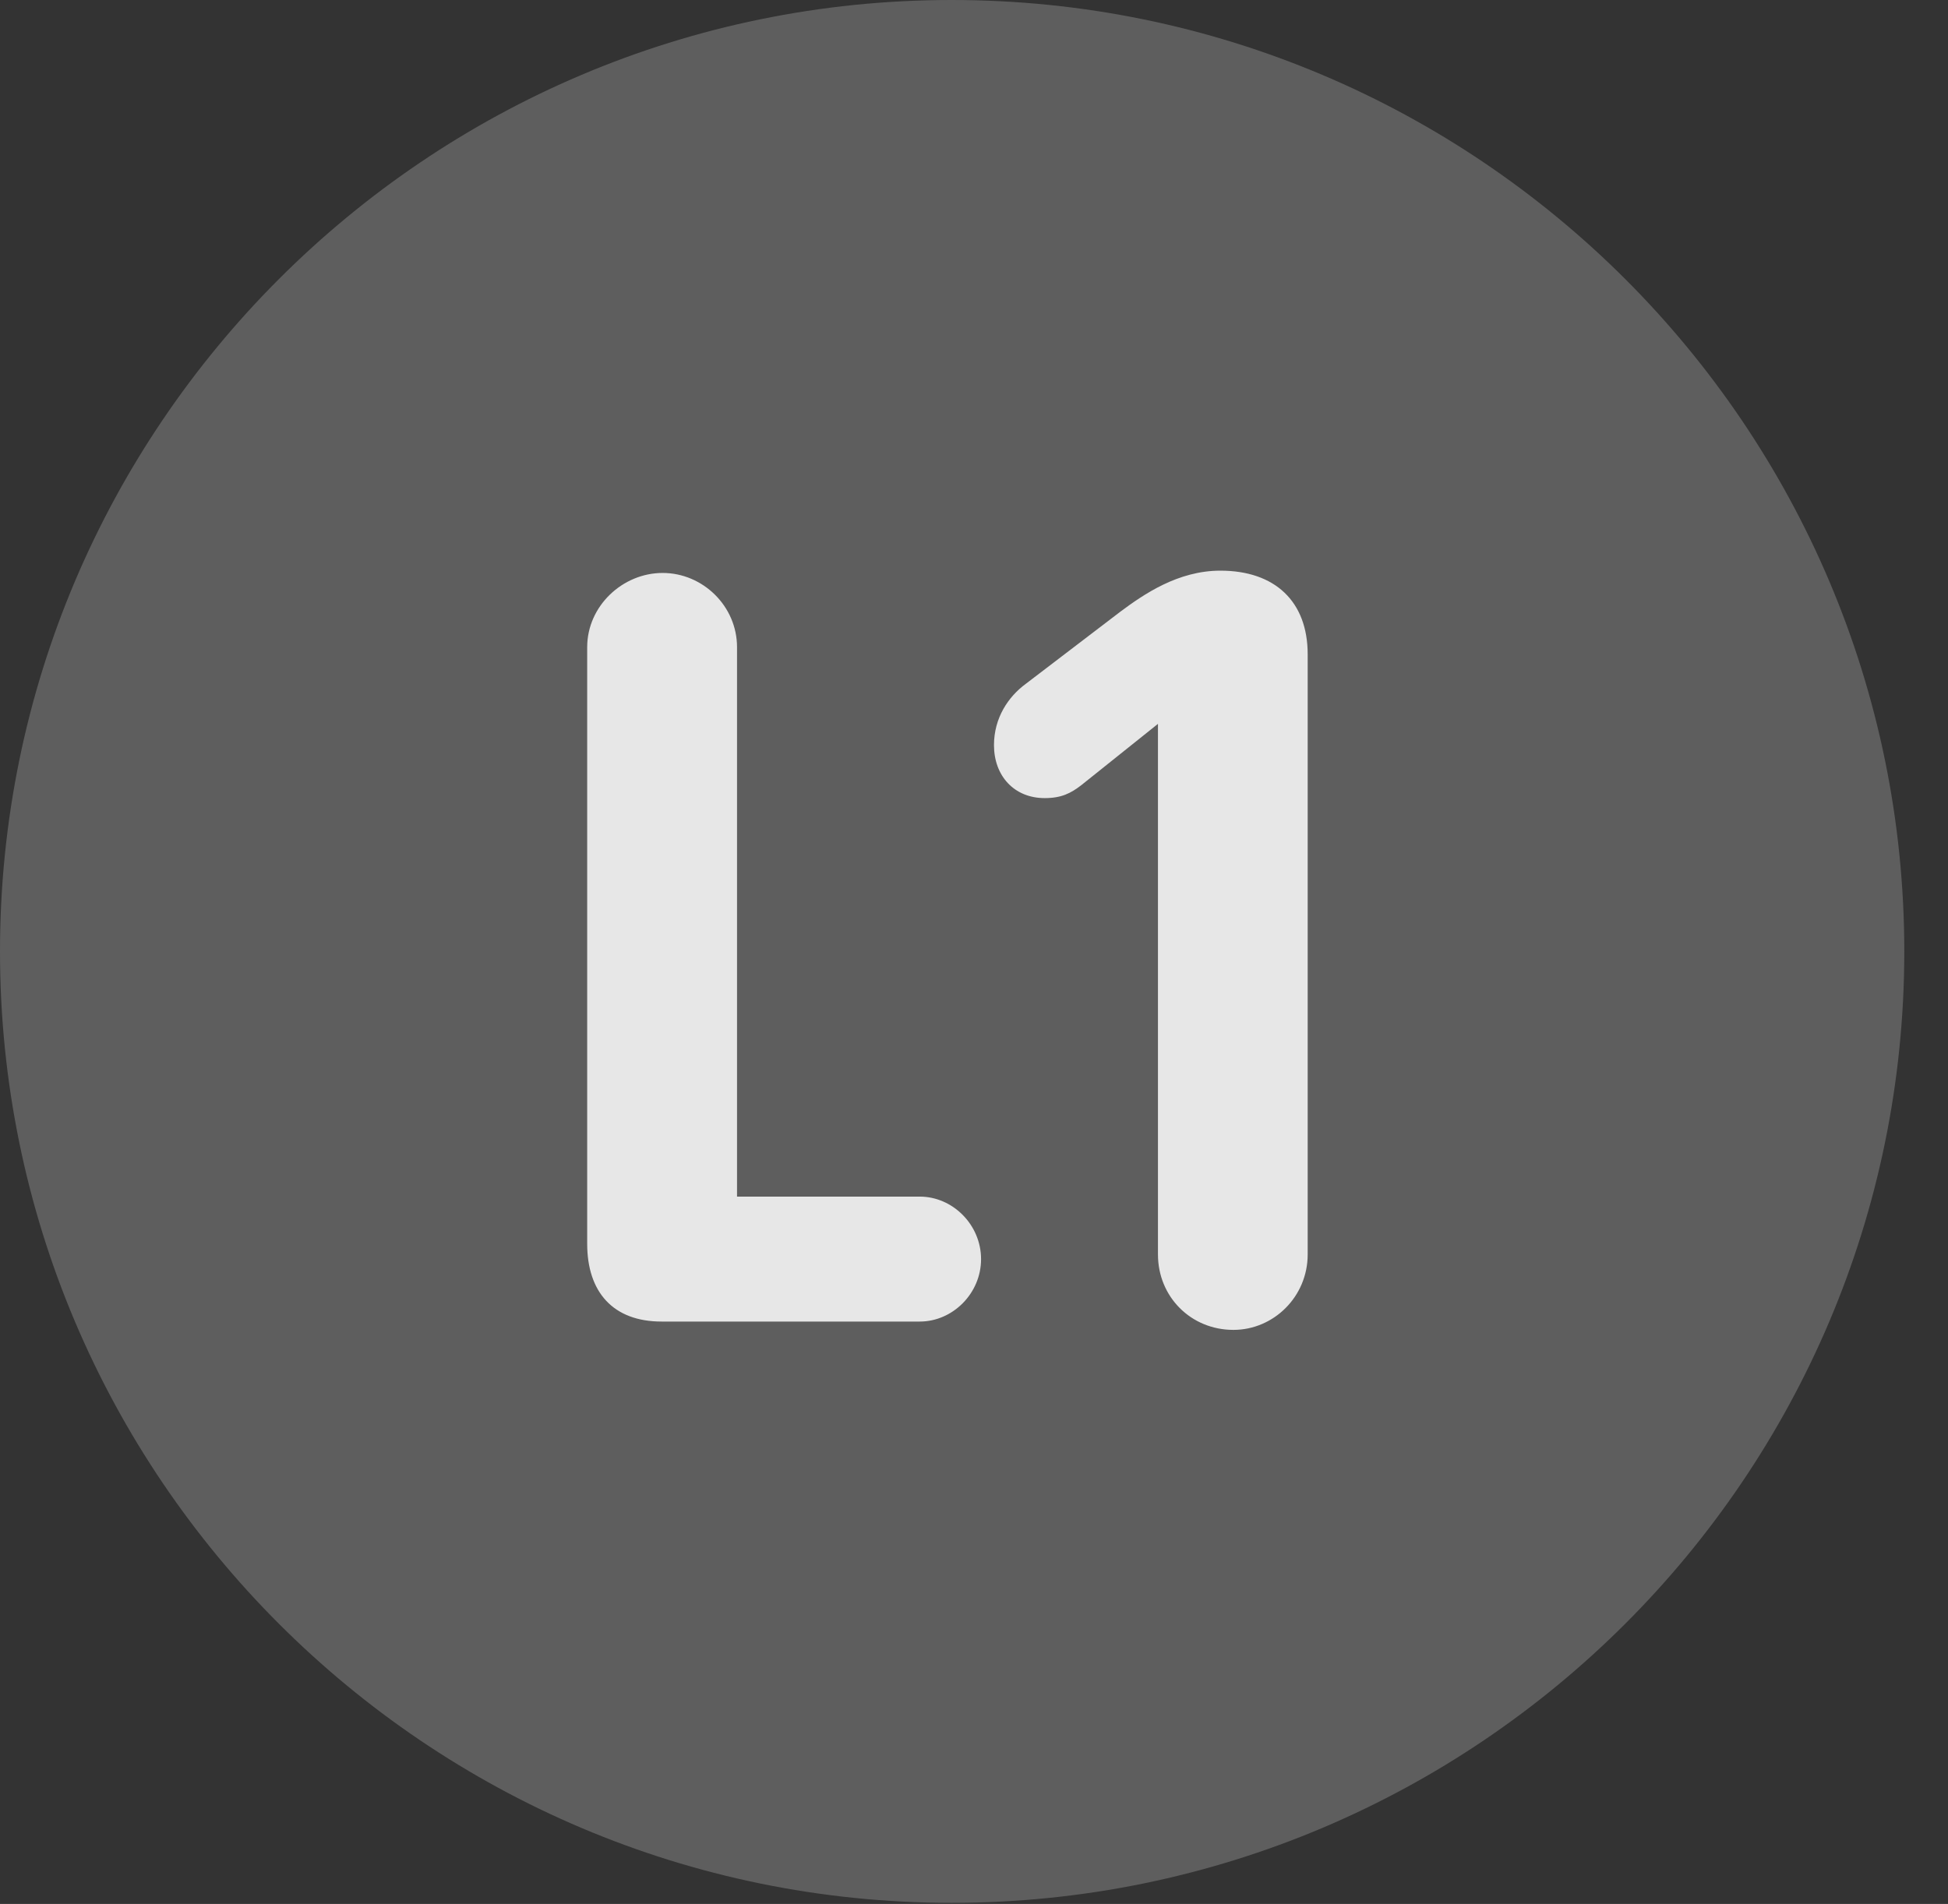 <?xml version="1.0" encoding="UTF-8"?>
<!--Generator: Apple Native CoreSVG 341-->
<!DOCTYPE svg
PUBLIC "-//W3C//DTD SVG 1.1//EN"
       "http://www.w3.org/Graphics/SVG/1.1/DTD/svg11.dtd">
<svg version="1.1" xmlns="http://www.w3.org/2000/svg" xmlns:xlink="http://www.w3.org/1999/xlink" viewBox="0 0 16.133 15.771">
 <rect x="0" y="0" width="16.133" height="15.771" fill="#333333" stroke="none"/>
 <g>
  <rect height="15.771" opacity="0" width="16.133" x="0" y="0"/>
  <path d="M7.881 15.762C12.236 15.762 15.771 12.227 15.771 7.881C15.771 3.535 12.236 0 7.881 0C3.535 0 0 3.535 0 7.881C0 12.227 3.535 15.762 7.881 15.762Z" fill="white" fill-opacity="0.212"/>
  <path d="M5.479 10.947C5.078 10.947 4.863 10.703 4.863 10.303L4.863 5.361C4.863 5.02 5.156 4.746 5.488 4.746C5.82 4.746 6.104 5.02 6.104 5.361L6.104 9.912L7.617 9.912C7.891 9.912 8.125 10.146 8.125 10.43C8.125 10.713 7.891 10.947 7.617 10.947ZM10.215 11.016C9.863 11.016 9.59 10.742 9.59 10.391L9.59 5.996L8.955 6.504C8.867 6.572 8.789 6.611 8.652 6.611C8.398 6.611 8.232 6.426 8.232 6.172C8.232 5.947 8.35 5.771 8.496 5.664L9.277 5.068C9.473 4.922 9.756 4.727 10.107 4.727C10.557 4.727 10.83 4.98 10.83 5.42L10.83 10.391C10.83 10.742 10.547 11.016 10.215 11.016Z" fill="white" fill-opacity="0.85"/>
 </g>
</svg>
